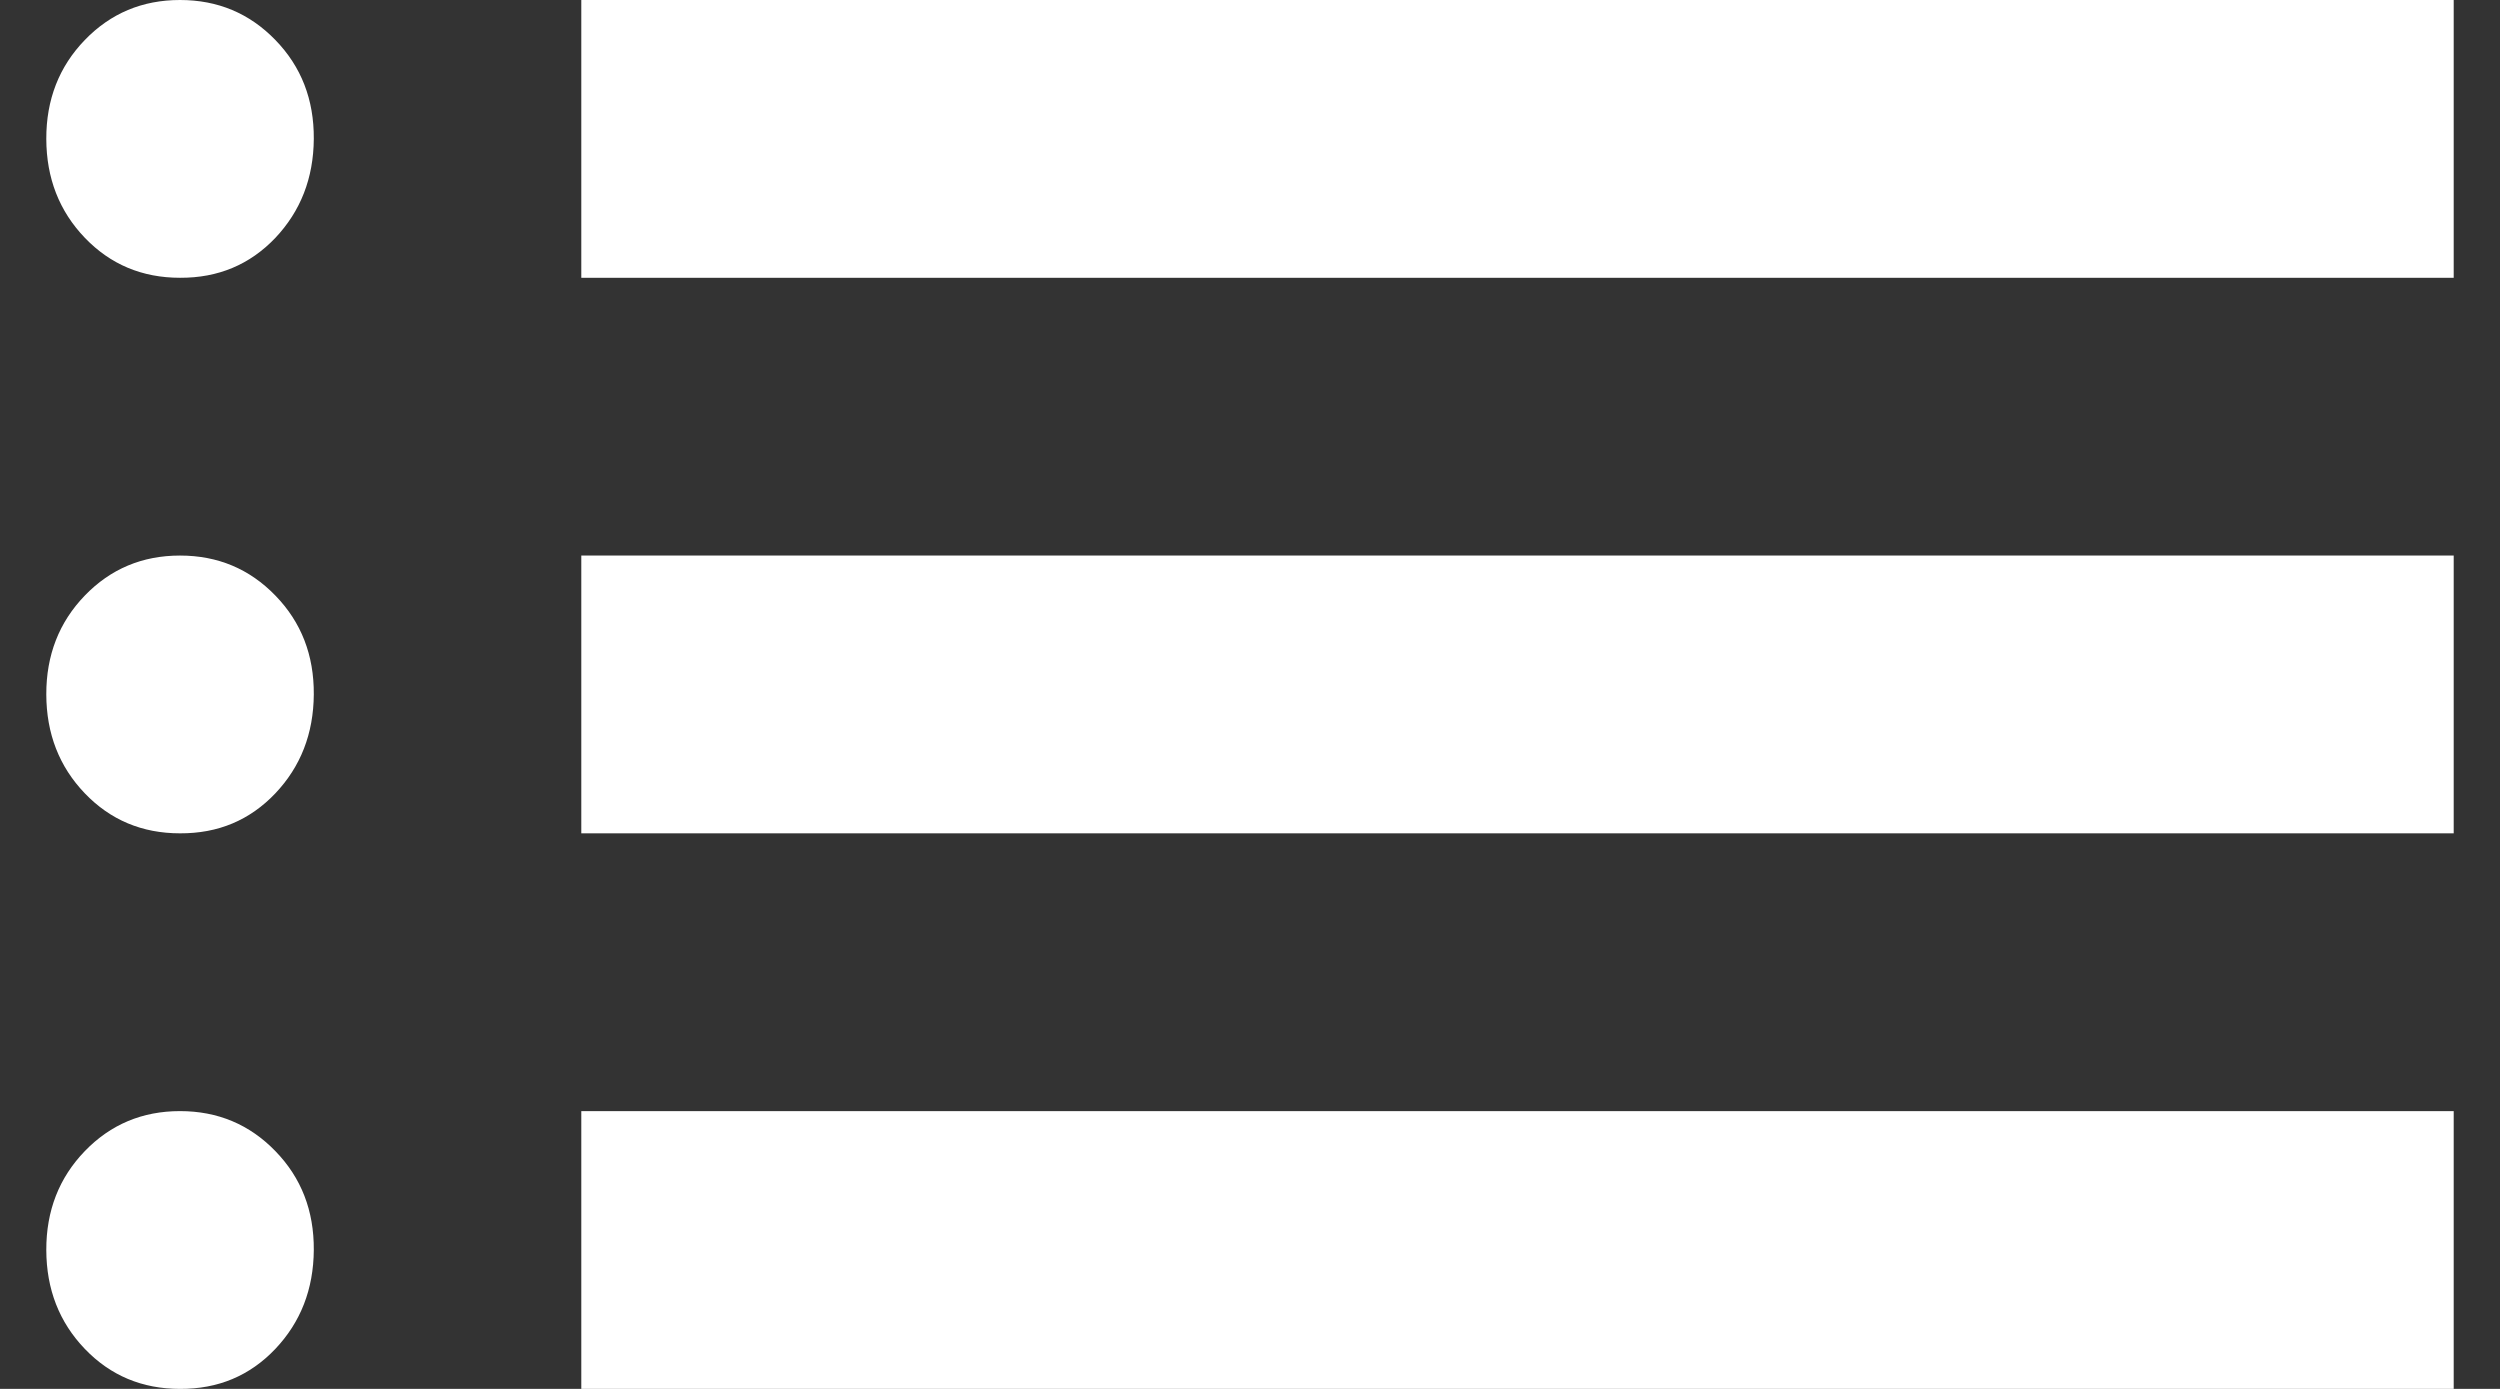 <svg width="27" height="15" viewBox="0 0 27 15" fill="none" xmlns="http://www.w3.org/2000/svg">
<rect x="0" y="0" width="27" height="15" fill="#333333" stroke="none"/>
<path d="M6.278 3V0H26.5V3H6.278ZM6.278 9V6H26.5V9H6.278ZM6.278 15V12H26.5V15H6.278ZM1.944 3C1.535 3 1.192 2.856 0.916 2.568C0.64 2.28 0.501 1.924 0.5 1.5C0.499 1.076 0.638 0.72 0.916 0.432C1.194 0.144 1.537 0 1.944 0C2.352 0 2.695 0.144 2.974 0.432C3.254 0.72 3.392 1.076 3.389 1.5C3.386 1.924 3.247 2.28 2.973 2.57C2.698 2.858 2.356 3.002 1.944 3ZM1.944 9C1.535 9 1.192 8.856 0.916 8.568C0.64 8.28 0.501 7.924 0.5 7.5C0.499 7.076 0.638 6.72 0.916 6.432C1.194 6.144 1.537 6 1.944 6C2.352 6 2.695 6.144 2.974 6.432C3.254 6.72 3.392 7.076 3.389 7.5C3.386 7.924 3.247 8.28 2.973 8.569C2.698 8.858 2.356 9.002 1.944 9ZM1.944 15C1.535 15 1.192 14.856 0.916 14.568C0.64 14.28 0.501 13.924 0.5 13.5C0.499 13.076 0.638 12.72 0.916 12.432C1.194 12.144 1.537 12 1.944 12C2.352 12 2.695 12.144 2.974 12.432C3.254 12.72 3.392 13.076 3.389 13.5C3.386 13.924 3.247 14.28 2.973 14.569C2.698 14.858 2.356 15.002 1.944 15Z" fill="white"/>
</svg>
